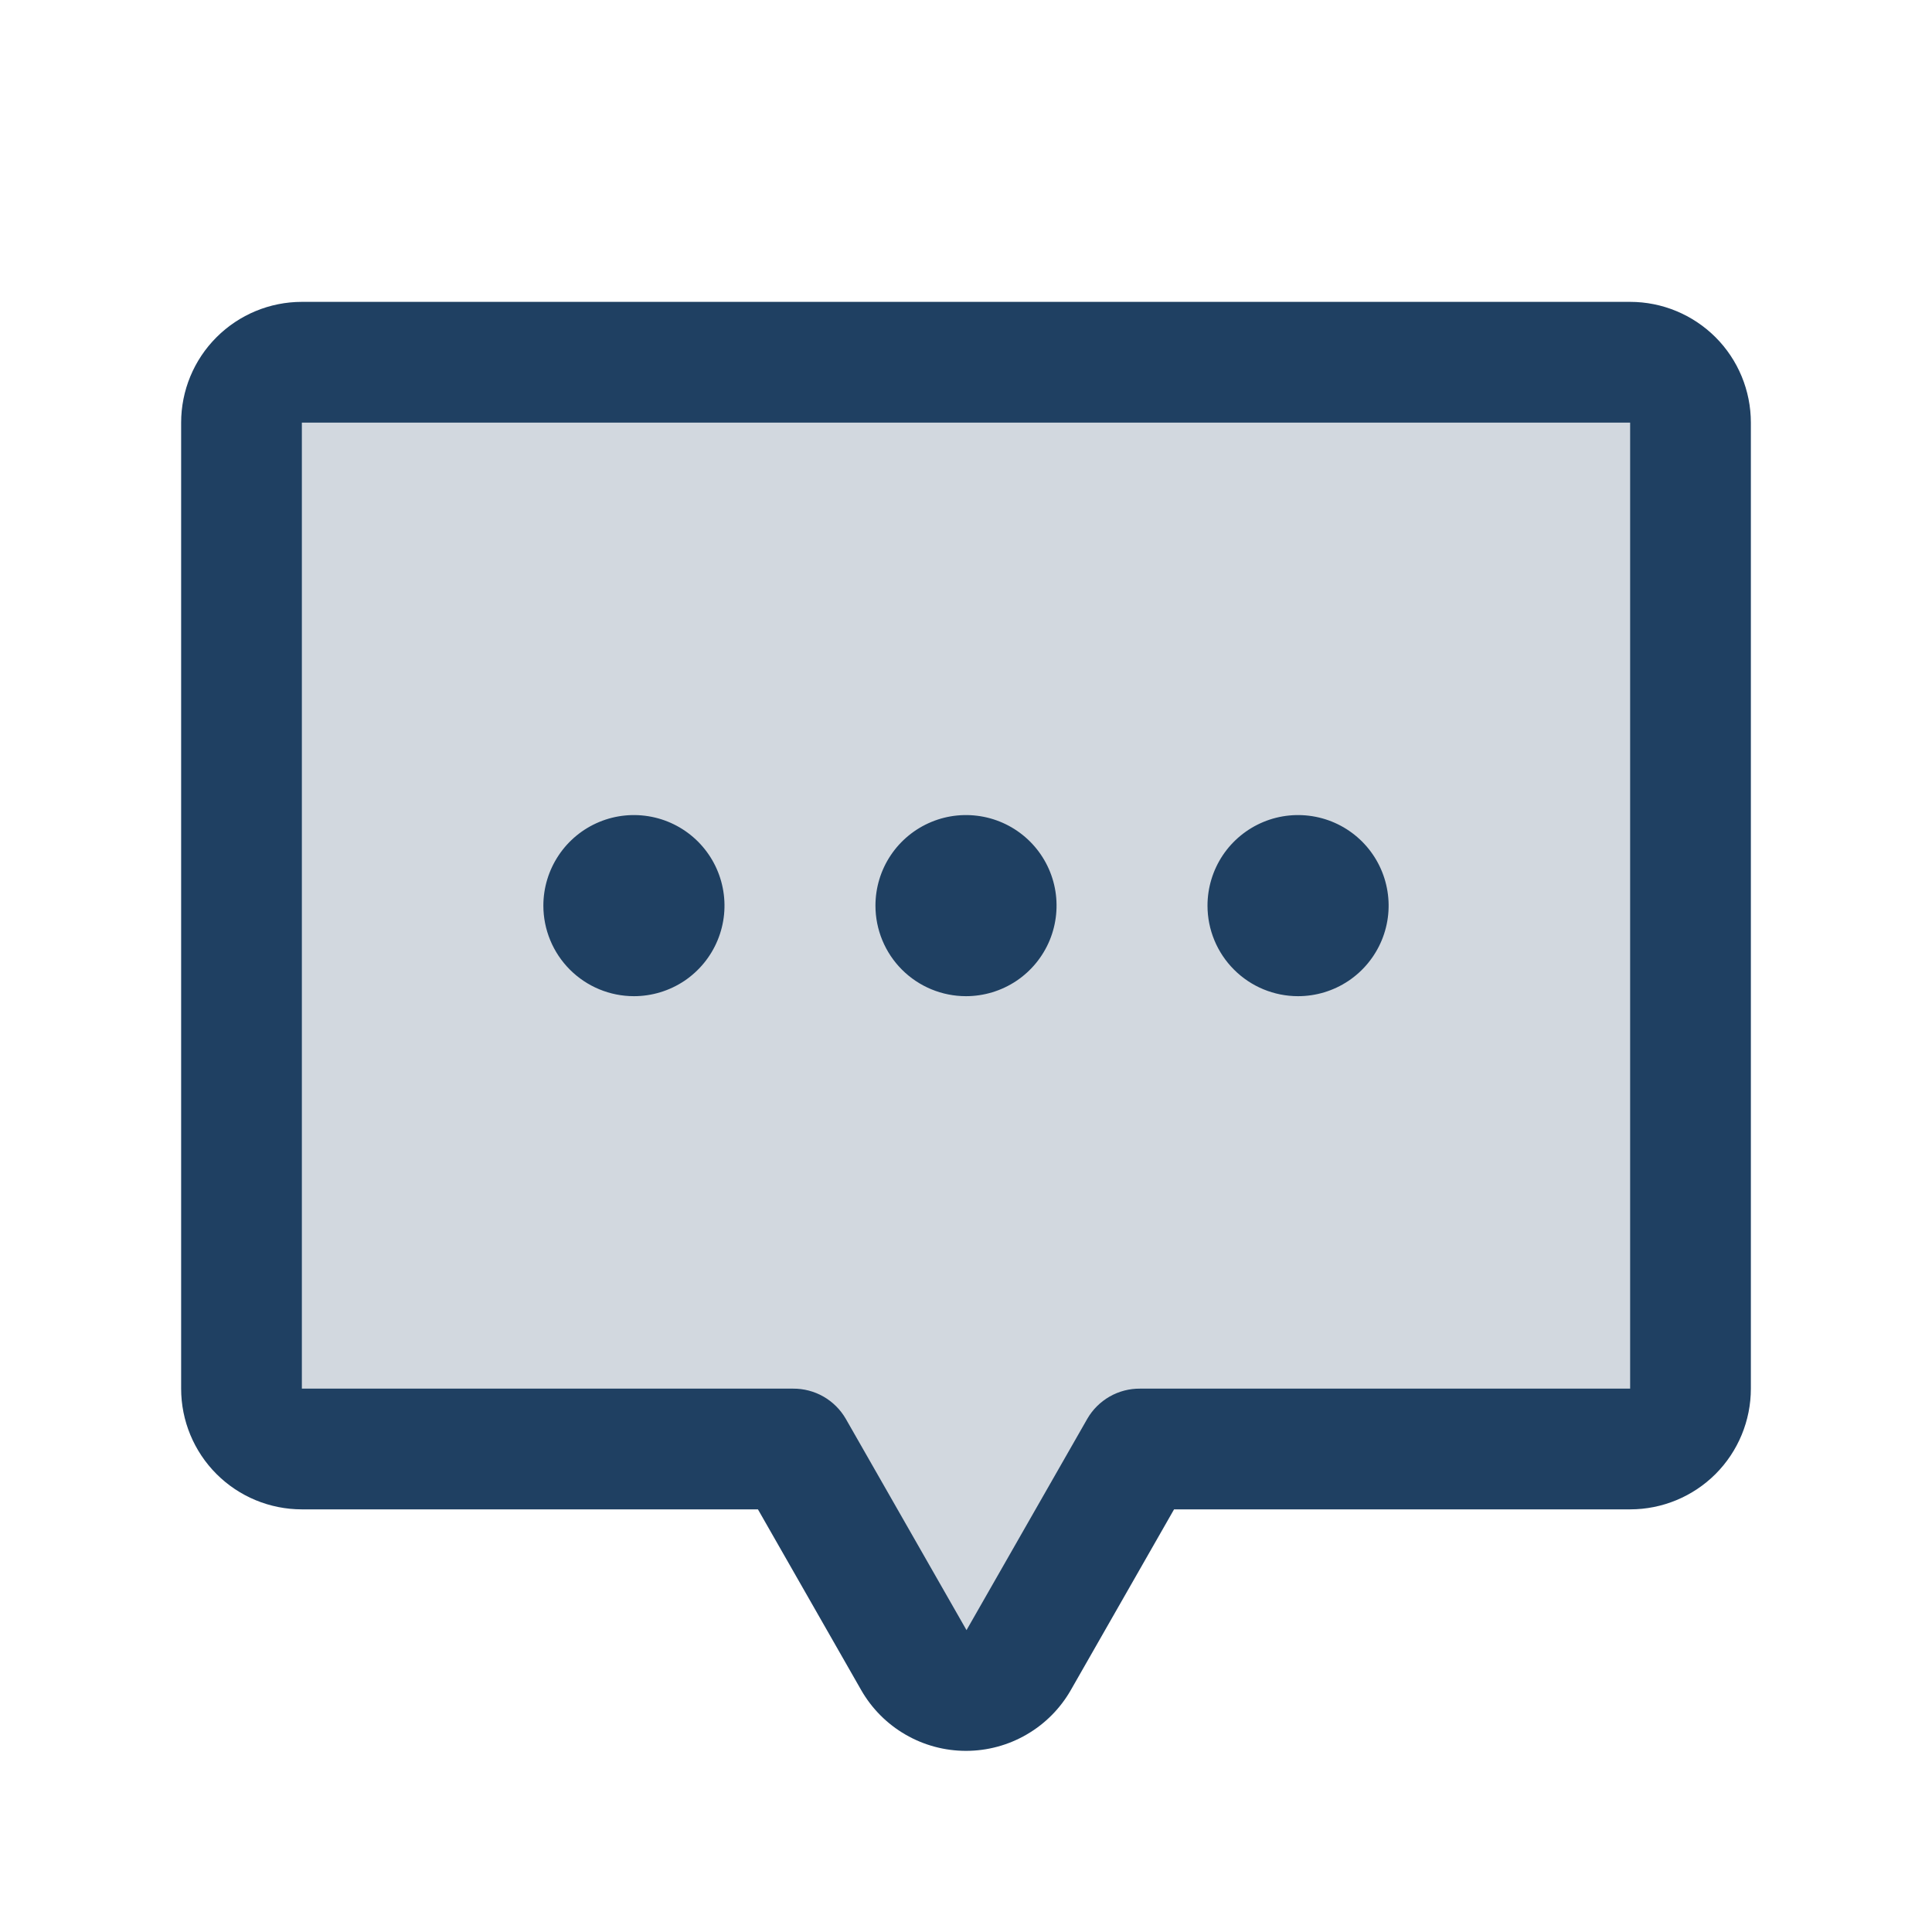 <svg width="45" height="45" viewBox="0 0 45 45" fill="none" xmlns="http://www.w3.org/2000/svg">
<path opacity="0.2" d="M39.375 9.844V32.344C39.375 32.717 39.227 33.074 38.963 33.338C38.699 33.602 38.342 33.75 37.969 33.75H26.531L23.718 38.672C23.595 38.888 23.418 39.067 23.203 39.191C22.988 39.316 22.745 39.382 22.497 39.382C22.248 39.382 22.005 39.316 21.79 39.191C21.576 39.067 21.398 38.888 21.275 38.672L18.462 33.75H7.031C6.658 33.75 6.301 33.602 6.037 33.338C5.773 33.074 5.625 32.717 5.625 32.344V9.844C5.625 9.471 5.773 9.113 6.037 8.849C6.301 8.586 6.658 8.438 7.031 8.438H37.969C38.342 8.438 38.699 8.586 38.963 8.849C39.227 9.113 39.375 9.471 39.375 9.844Z" fill="#1F4062"/>
<path d="M20.391 21.094C20.391 20.677 20.514 20.269 20.746 19.922C20.978 19.575 21.307 19.305 21.693 19.145C22.078 18.985 22.502 18.944 22.912 19.025C23.321 19.106 23.697 19.307 23.992 19.602C24.287 19.897 24.488 20.273 24.569 20.682C24.65 21.091 24.608 21.515 24.449 21.901C24.289 22.286 24.019 22.616 23.672 22.848C23.325 23.079 22.917 23.203 22.5 23.203C21.941 23.203 21.404 22.981 21.008 22.585C20.613 22.19 20.391 21.653 20.391 21.094ZM14.766 23.203C15.183 23.203 15.591 23.079 15.938 22.848C16.284 22.616 16.555 22.286 16.714 21.901C16.874 21.515 16.916 21.091 16.834 20.682C16.753 20.273 16.552 19.897 16.257 19.602C15.962 19.307 15.586 19.106 15.177 19.025C14.768 18.944 14.344 18.985 13.958 19.145C13.573 19.305 13.243 19.575 13.012 19.922C12.78 20.269 12.656 20.677 12.656 21.094C12.656 21.653 12.879 22.19 13.274 22.585C13.67 22.981 14.206 23.203 14.766 23.203ZM30.234 23.203C30.652 23.203 31.059 23.079 31.406 22.848C31.753 22.616 32.023 22.286 32.183 21.901C32.343 21.515 32.385 21.091 32.303 20.682C32.222 20.273 32.021 19.897 31.726 19.602C31.431 19.307 31.055 19.106 30.646 19.025C30.237 18.944 29.813 18.985 29.427 19.145C29.042 19.305 28.712 19.575 28.48 19.922C28.249 20.269 28.125 20.677 28.125 21.094C28.125 21.653 28.347 22.19 28.743 22.585C29.138 22.981 29.675 23.203 30.234 23.203ZM40.781 9.844V32.344C40.781 33.09 40.485 33.805 39.958 34.333C39.43 34.86 38.715 35.156 37.969 35.156H27.346L24.942 39.364C24.696 39.795 24.34 40.153 23.911 40.401C23.483 40.65 22.996 40.781 22.5 40.781C22.004 40.781 21.517 40.65 21.089 40.401C20.66 40.153 20.304 39.795 20.058 39.364L17.654 35.156H7.031C6.285 35.156 5.57 34.86 5.043 34.333C4.515 33.805 4.219 33.09 4.219 32.344V9.844C4.219 9.098 4.515 8.382 5.043 7.855C5.57 7.328 6.285 7.031 7.031 7.031H37.969C38.715 7.031 39.43 7.328 39.958 7.855C40.485 8.382 40.781 9.098 40.781 9.844ZM37.969 9.844H7.031V32.344H18.469C18.718 32.342 18.963 32.405 19.18 32.529C19.396 32.653 19.575 32.831 19.7 33.047L22.512 37.969L25.325 33.047C25.449 32.831 25.629 32.653 25.845 32.529C26.061 32.405 26.306 32.342 26.555 32.344H37.969V9.844Z" fill="#1F4062"/>
</svg>

